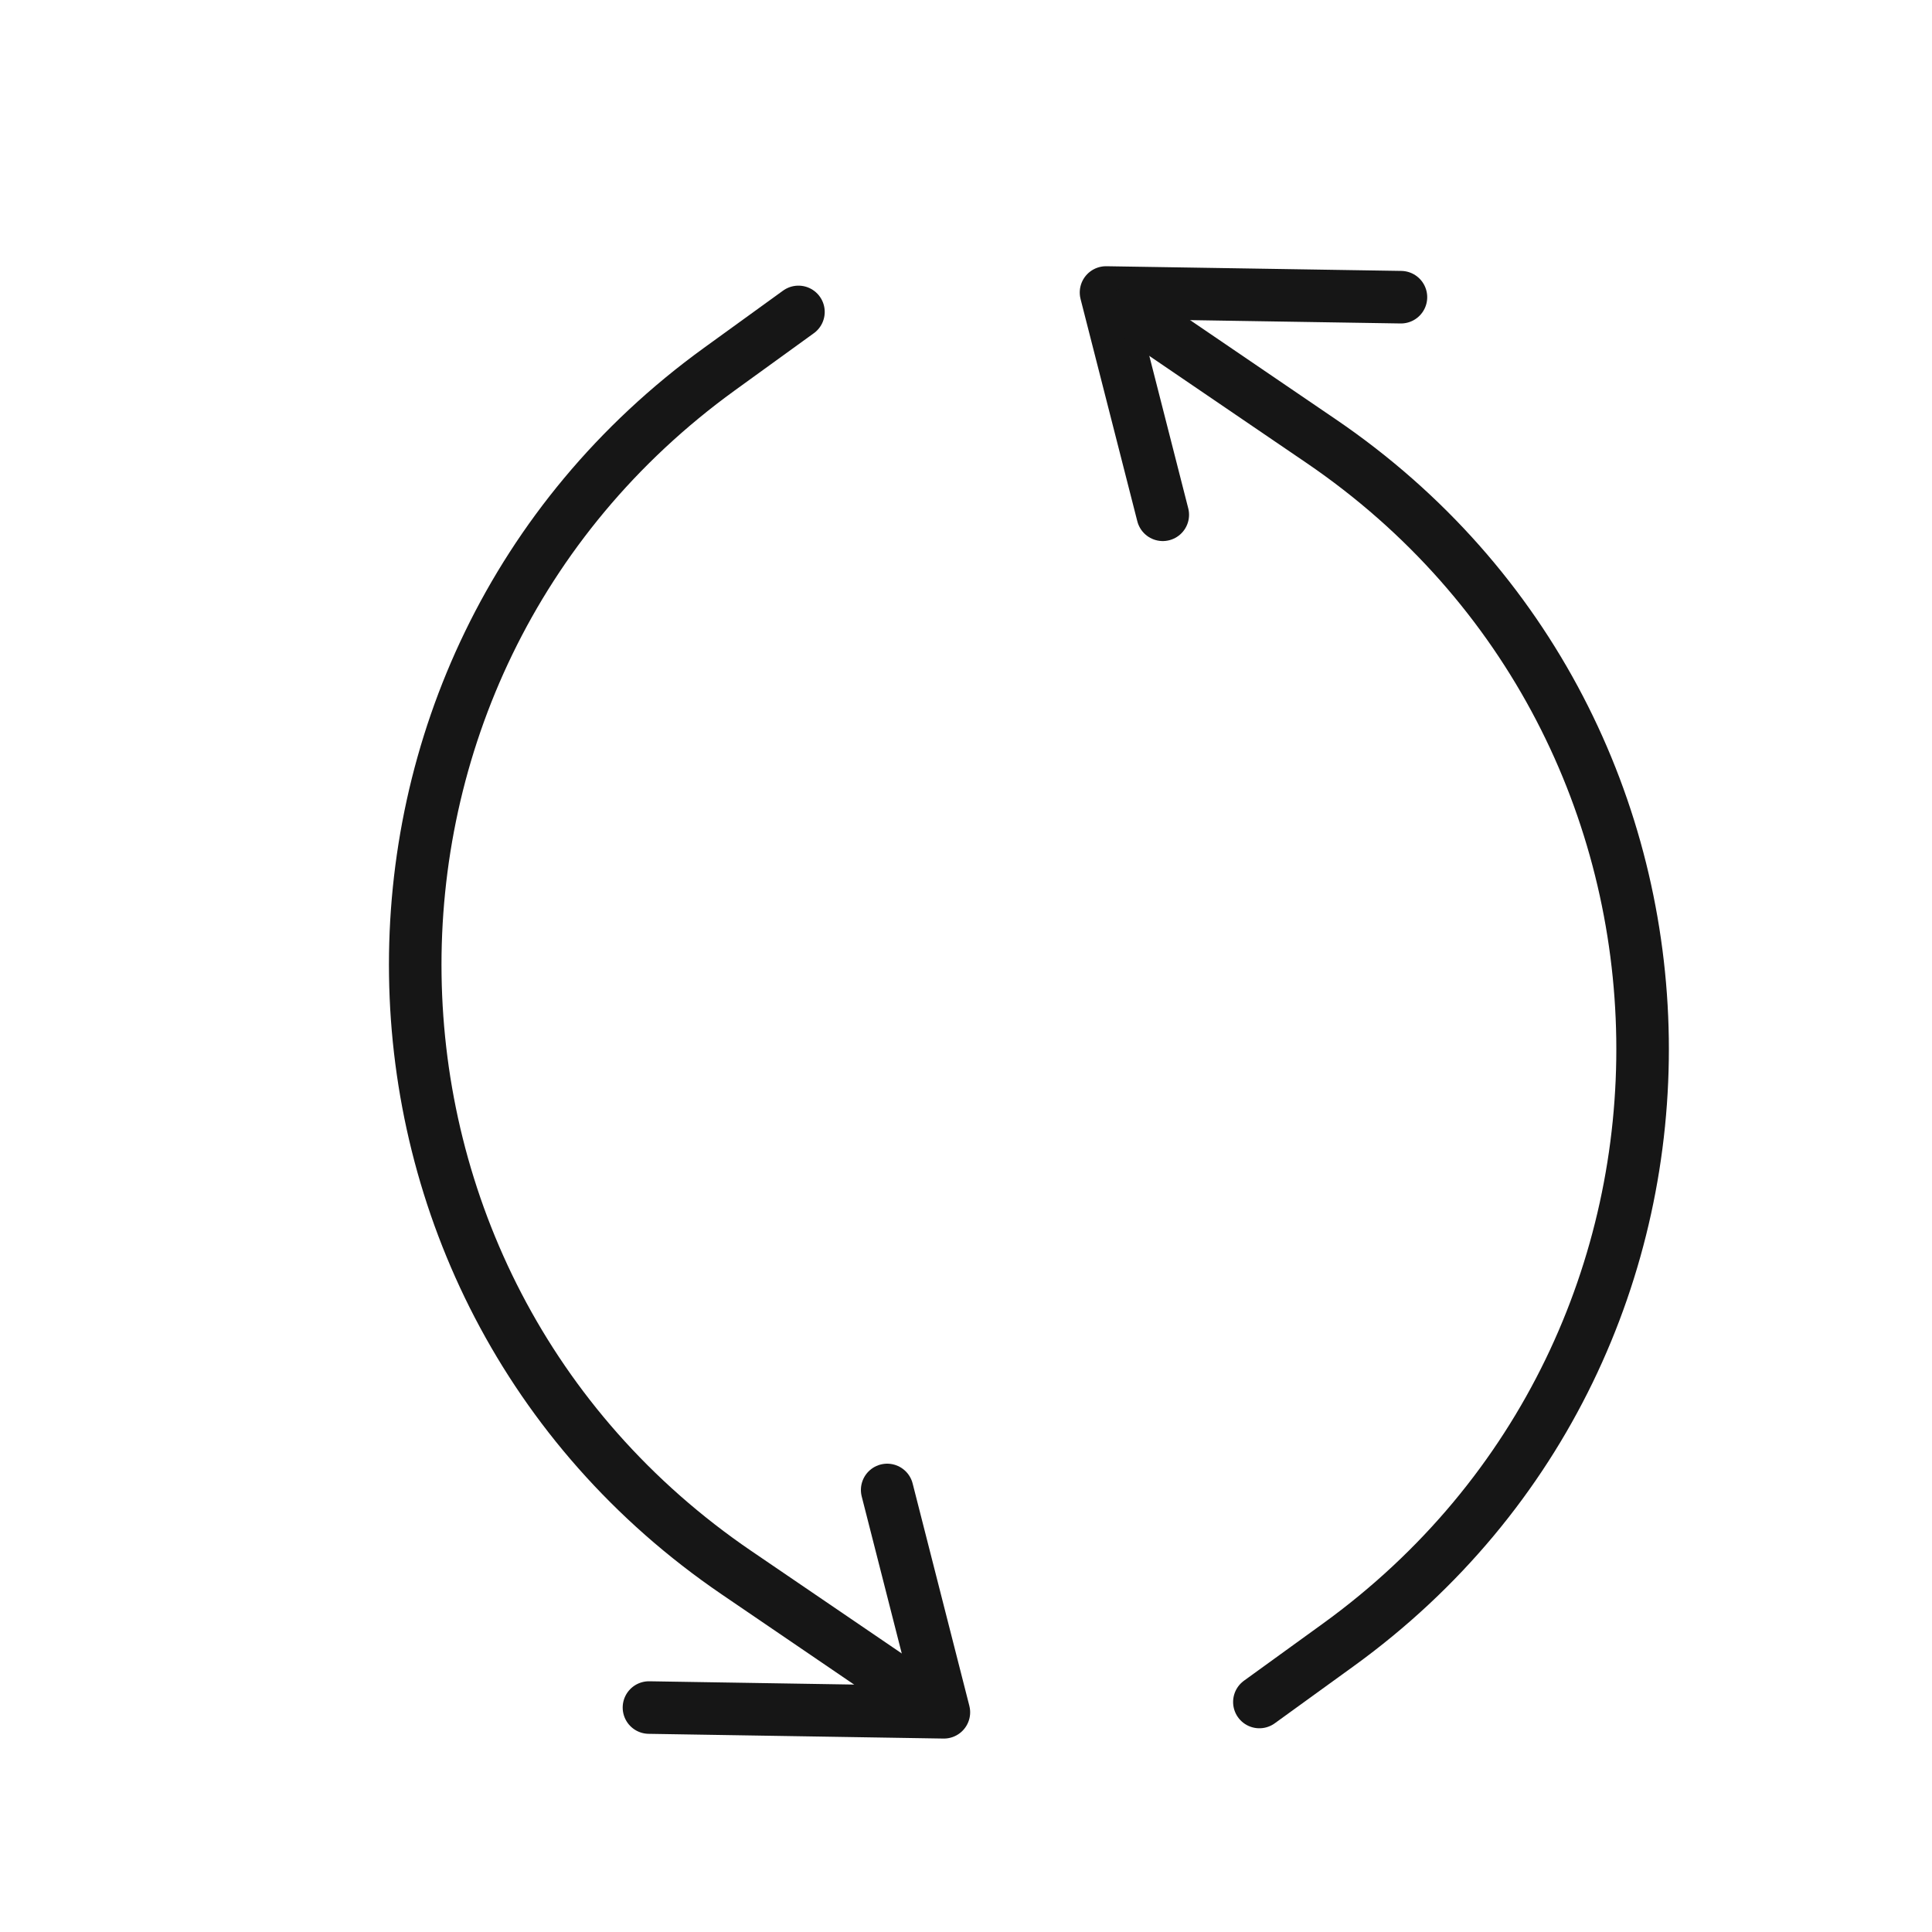 <svg width="40" height="40" viewBox="0 0 40 40" fill="none" xmlns="http://www.w3.org/2000/svg">
<g clip-path="url(#clip0_48:506)">
<path d="M18.368 30.848L19.542 35.451L13.436 35.353" stroke="#161616" stroke-width="1.088" stroke-linecap="round" stroke-linejoin="round"/>
<path d="M24.074 10.658L22.899 6.056L29.005 6.153" stroke="#161616" stroke-width="1.088" stroke-linecap="round" stroke-linejoin="round"/>
<path d="M16.531 6.458L14.895 7.642C6.349 13.829 6.531 26.622 15.251 32.562L19.179 35.238" stroke="#161616" stroke-width="1.088" stroke-linecap="round" stroke-linejoin="round"/>
<path d="M26.074 35.238L27.71 34.054C36.256 27.867 36.074 15.074 27.354 9.134L23.426 6.459" stroke="#161616" stroke-width="1.088" stroke-linecap="round" stroke-linejoin="round"/>
</g>
<defs>
<clipPath id="clip0_48:506">
<rect width="40" height="40" fill="white"/>
</clipPath>
</defs>
</svg>
